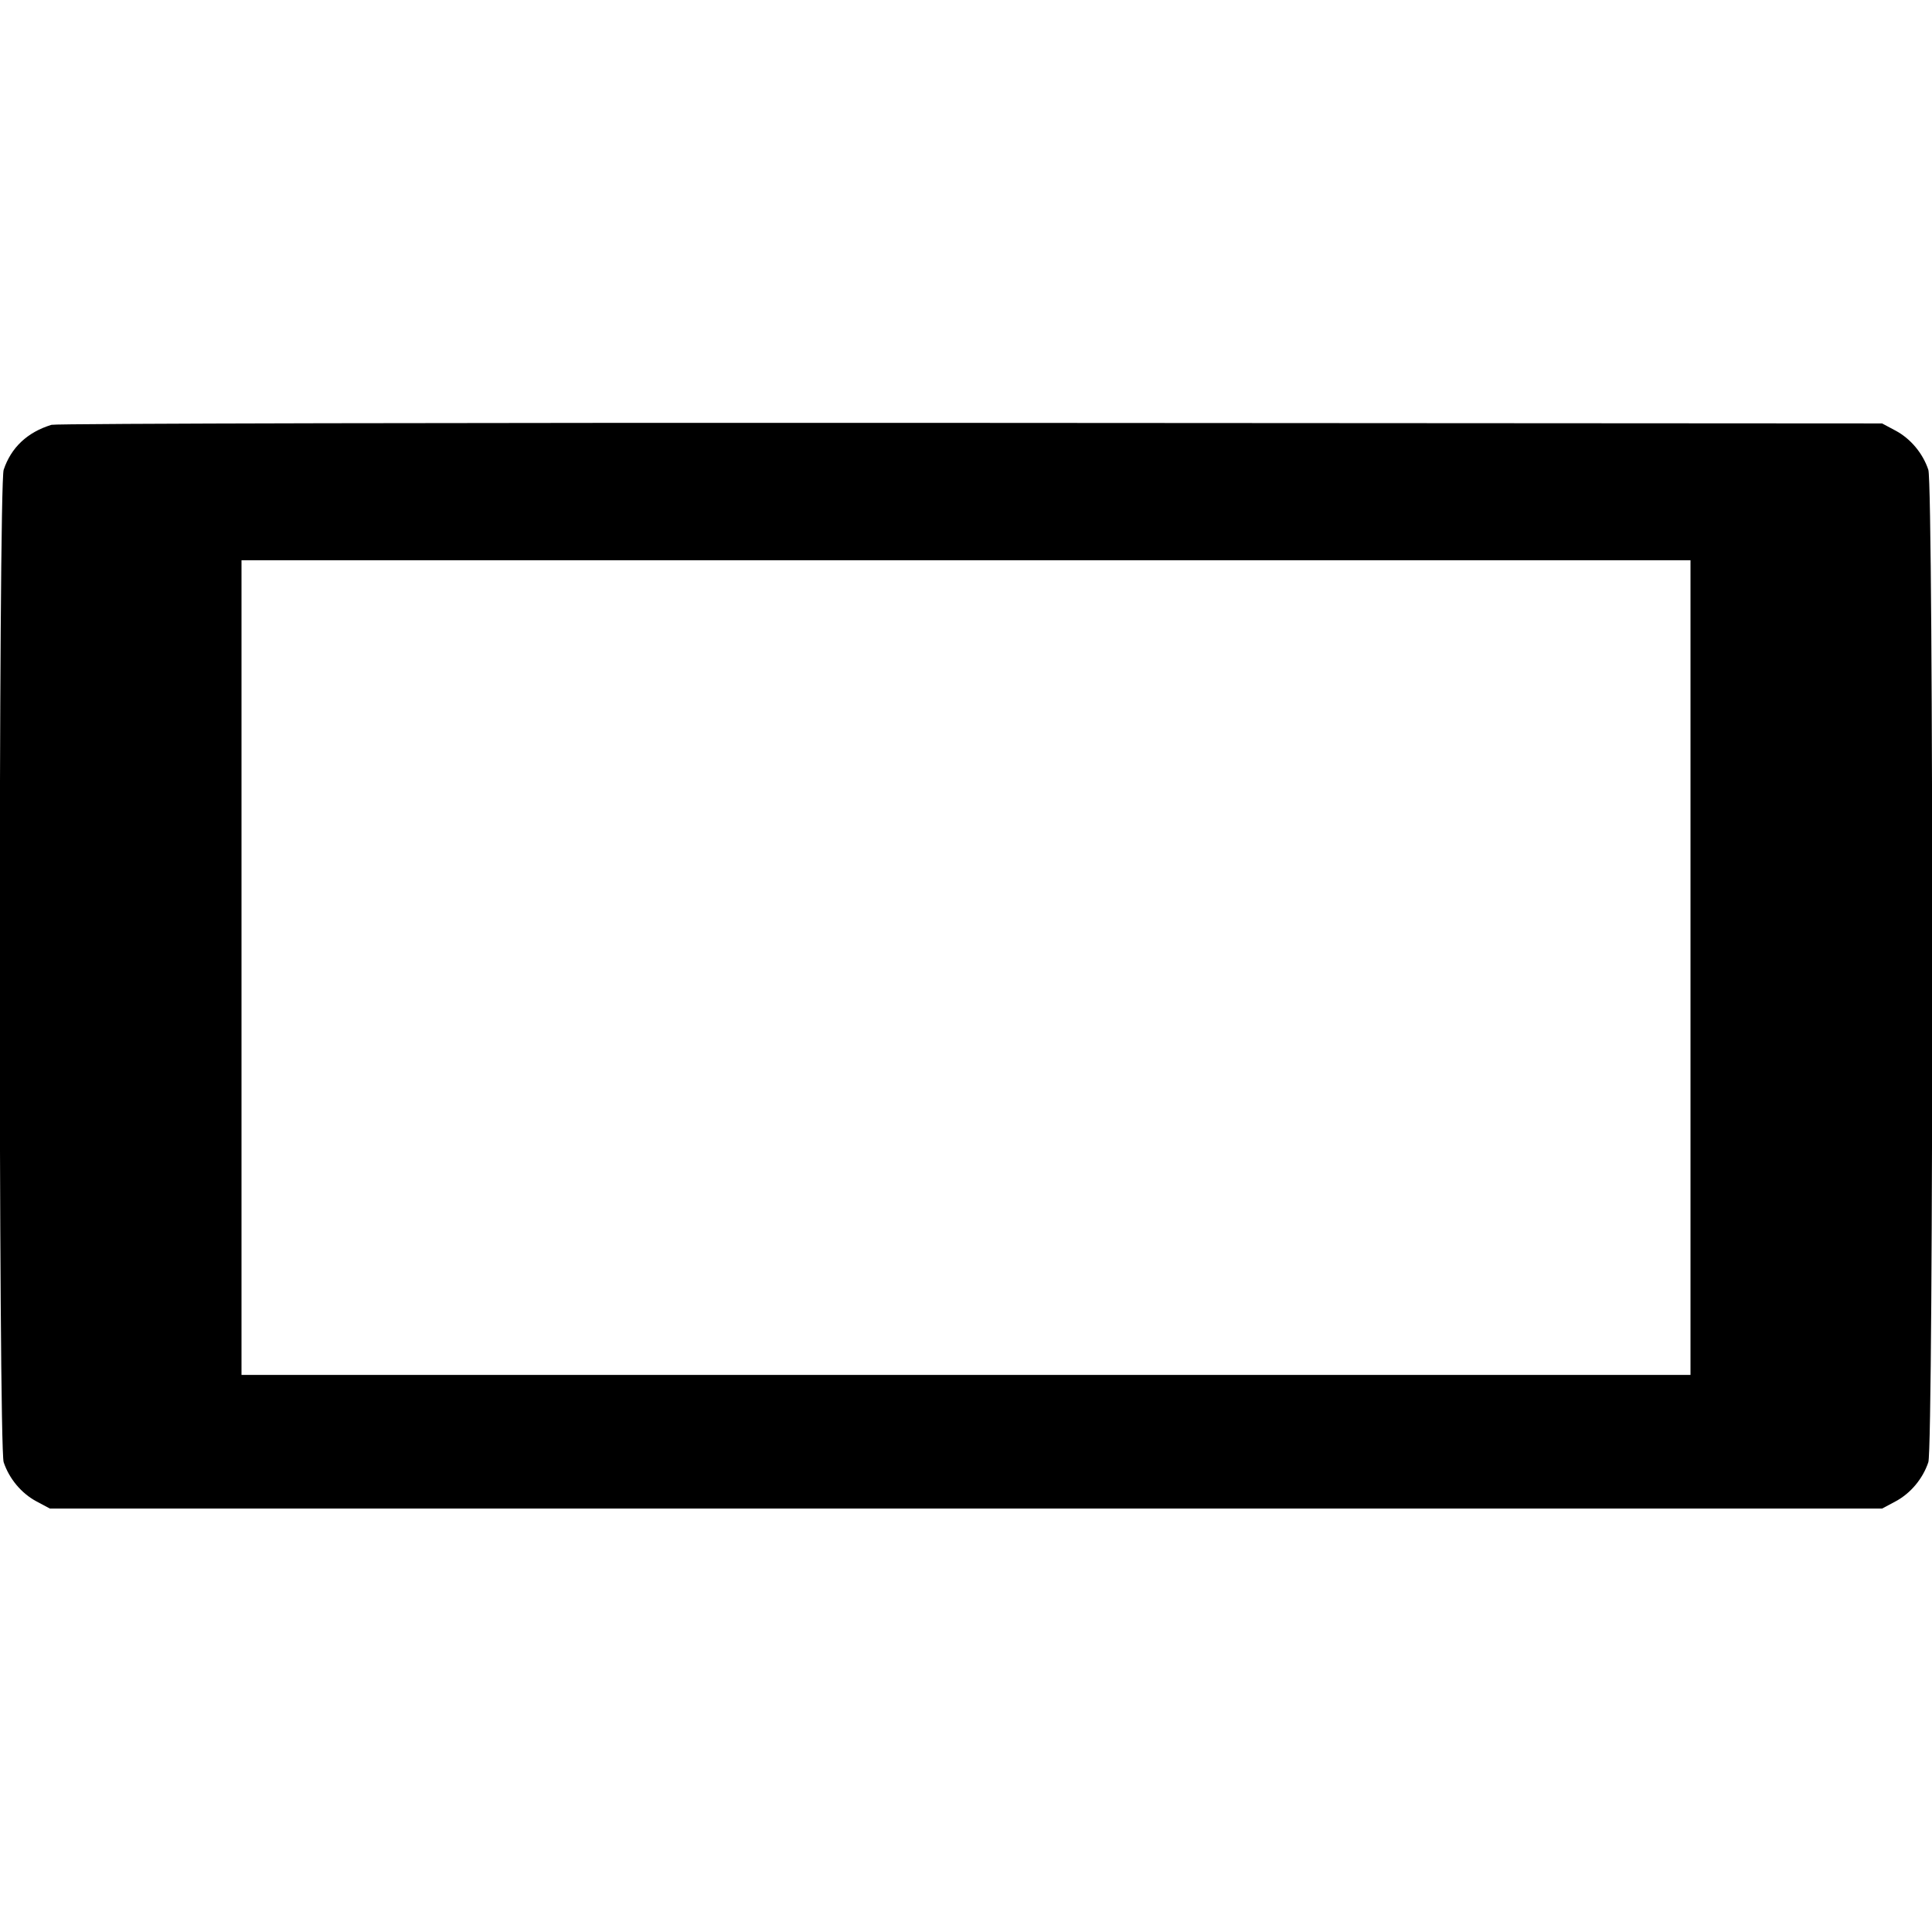 <svg xmlns="http://www.w3.org/2000/svg" width="512" height="512" viewBox="0 0 512 512"><path d="M13.648 112.581 C 7.258 114.534,2.953 118.582,0.971 124.501 C -0.416 128.643,-0.416 383.357,0.971 387.499 C 2.440 391.886,5.670 395.747,9.649 397.875 L 13.227 399.787 256.000 399.787 L 498.773 399.787 502.351 397.875 C 506.330 395.747,509.560 391.886,511.029 387.499 C 512.416 383.357,512.416 128.643,511.029 124.501 C 509.560 120.114,506.330 116.253,502.351 114.125 L 498.773 112.213 257.280 112.070 C 124.459 111.992,14.824 112.221,13.648 112.581 M448.000 256.427 L 448.000 364.373 256.000 364.373 L 64.000 364.373 64.000 256.427 L 64.000 148.480 256.000 148.480 L 448.000 148.480 448.000 256.427 " stroke="none" fill-rule="evenodd" fill="black"></path></svg>